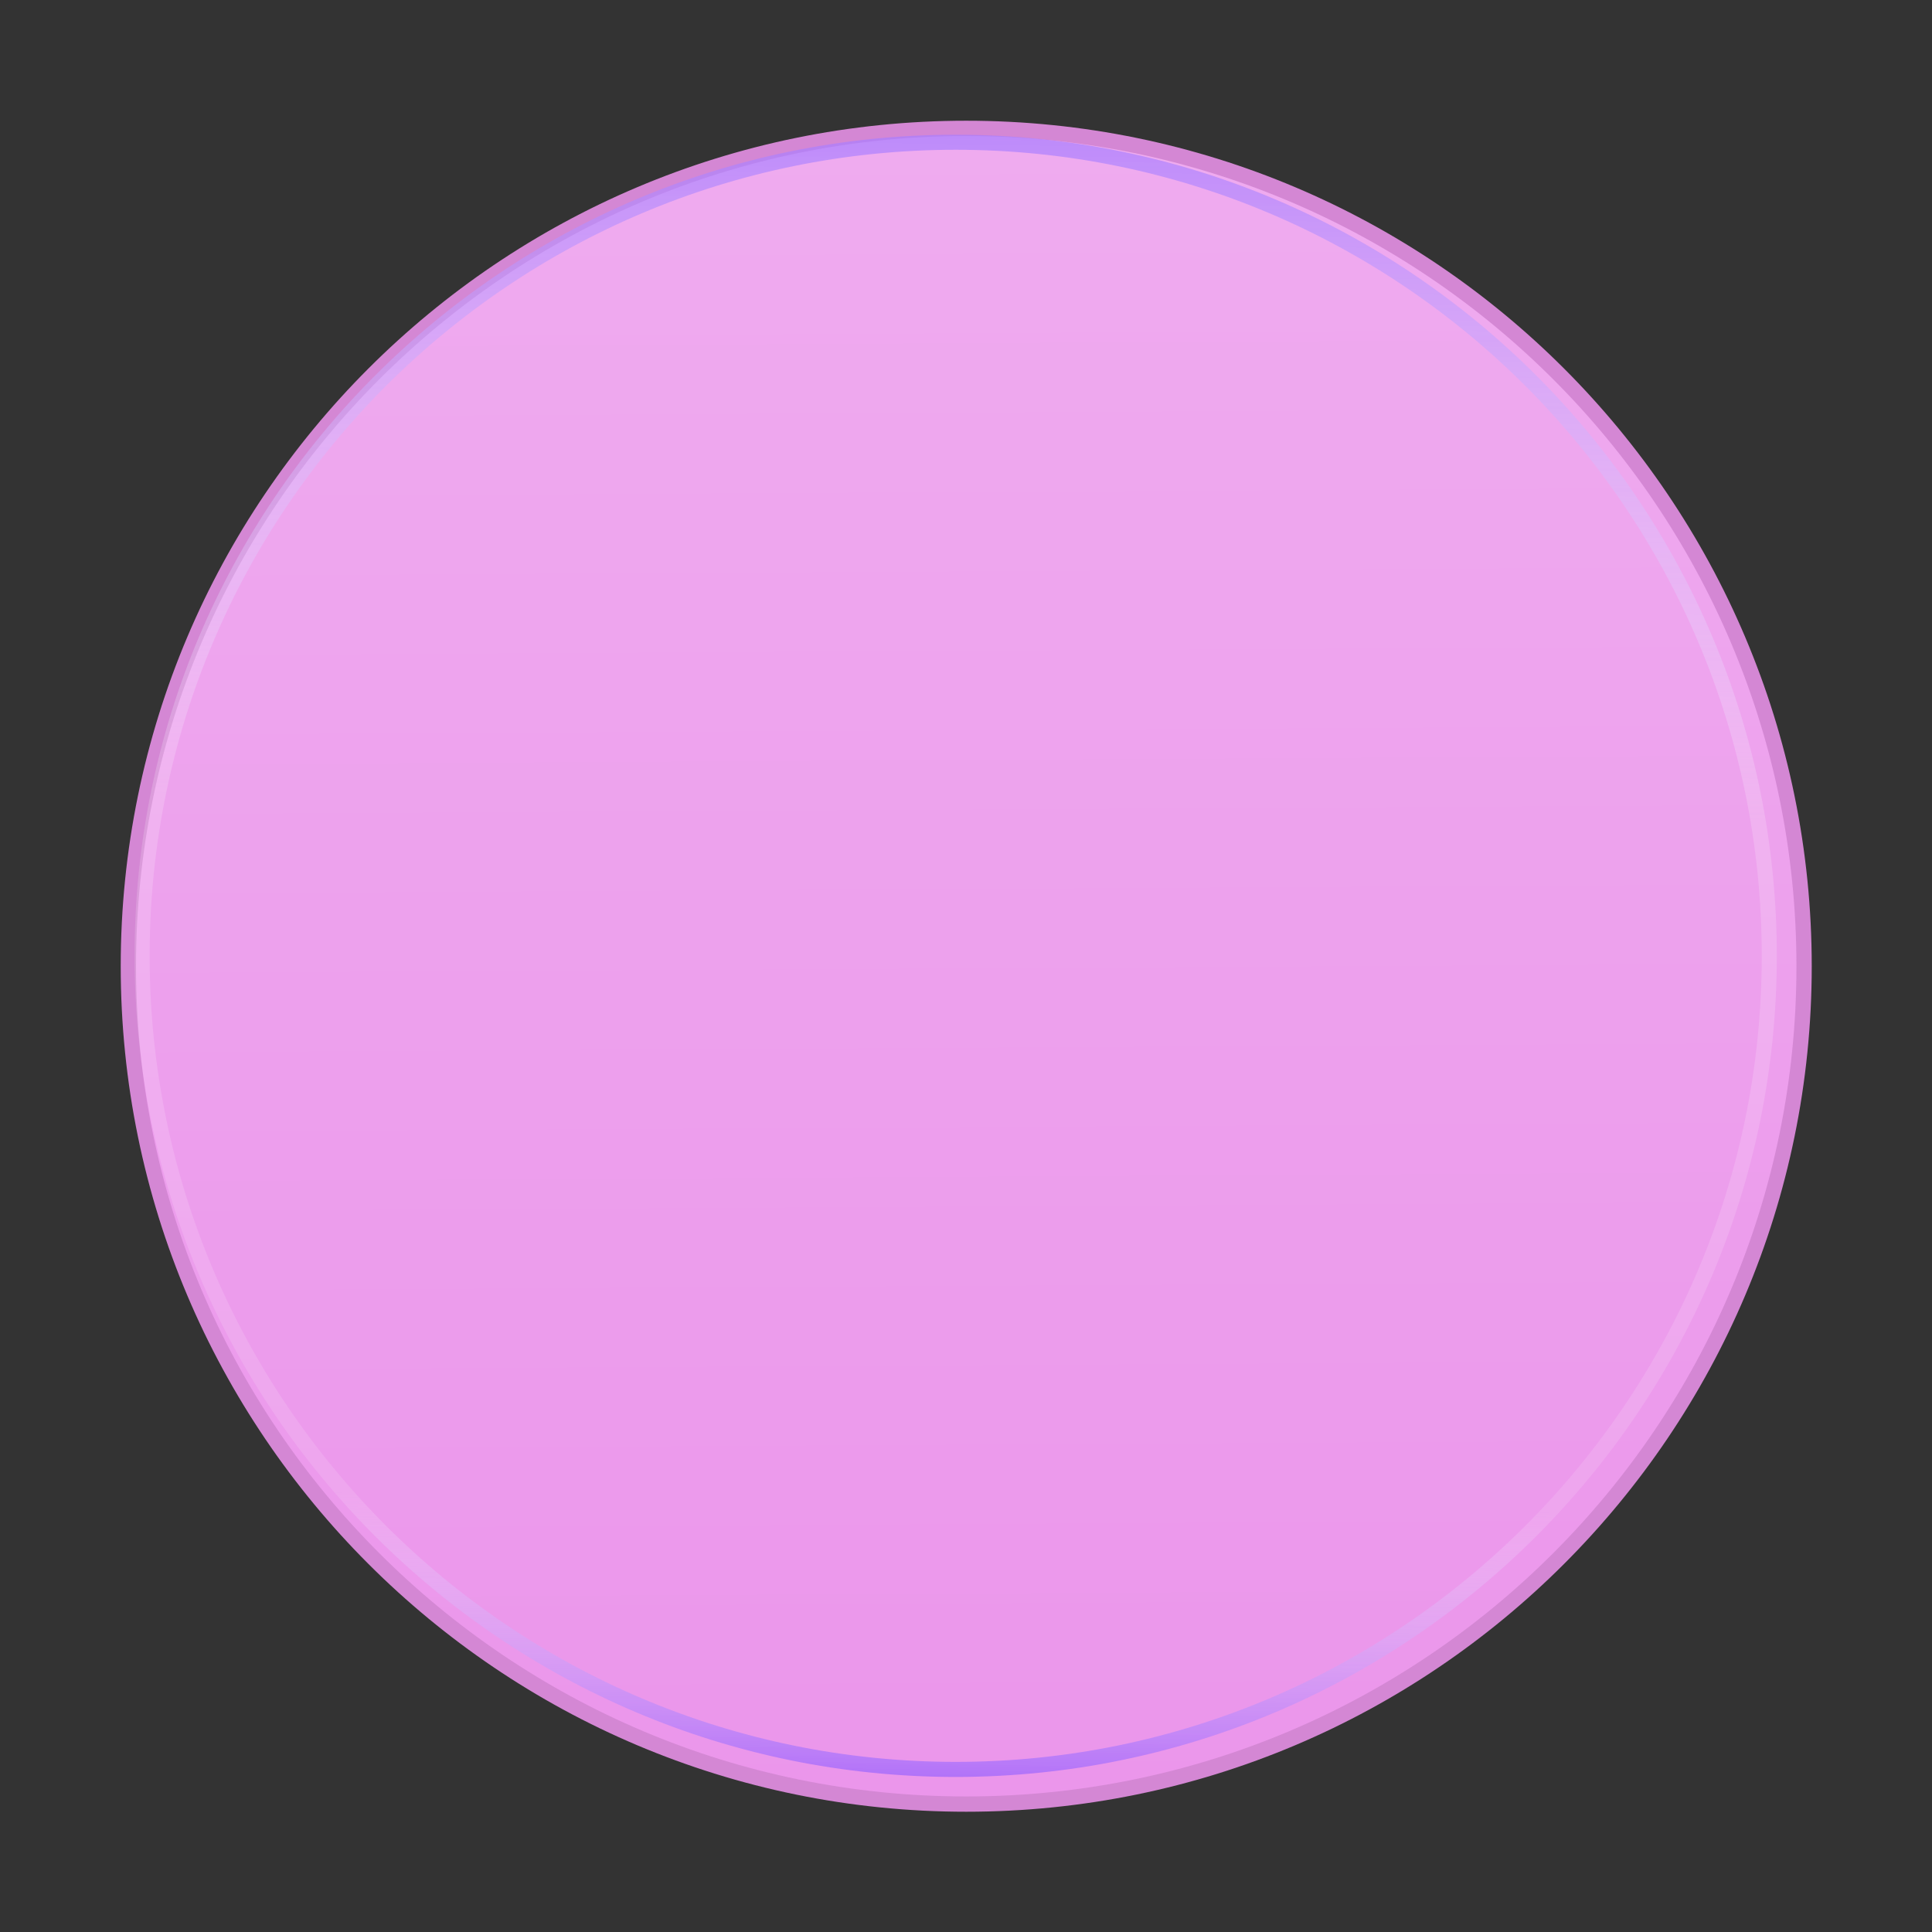 <?xml version="1.0" encoding="UTF-8" standalone="no"?>
<!-- Created with Inkscape (http://www.inkscape.org/) -->

<svg
   xmlns:dc="http://purl.org/dc/elements/1.1/"
   xmlns:cc="http://creativecommons.org/ns#"
   xmlns:rdf="http://www.w3.org/1999/02/22-rdf-syntax-ns#"
   xmlns:svg="http://www.w3.org/2000/svg"
   xmlns="http://www.w3.org/2000/svg"
   xmlns:xlink="http://www.w3.org/1999/xlink"
   xmlns:sodipodi="http://sodipodi.sourceforge.net/DTD/sodipodi-0.dtd"
   xmlns:inkscape="http://www.inkscape.org/namespaces/inkscape"
   width="16"
   height="16"
   viewBox="0 0 4.233 4.233"
   version="1.1"
   id="svg8"
   inkscape:version="0.92.3 (2405546, 2018-03-11)"
   sodipodi:docname="color-44.svg">
  <rect x="0" y="0" width="4.233" height="4.233" fill="#333333" stroke="none"/>
  <defs
     id="defs2">
    <linearGradient
       id="linearGradient996">
      <stop
         offset="0"
         style="stop-color:#a071ff;stop-opacity:1"
         id="stop988" />
      <stop
         offset="0.424"
         style="stop-color:#ffffff;stop-opacity:0.235"
         id="stop990" />
      <stop
         offset="0.821"
         style="stop-color:#ffffff;stop-opacity:0.157"
         id="stop992" />
      <stop
         offset="1"
         style="stop-color:#884dff;stop-opacity:1"
         id="stop994" />
    </linearGradient>
    <linearGradient
       inkscape:collect="always"
       id="linearGradient1201">
      <stop
         style="stop-color:#eb96eb;stop-opacity:1"
         offset="0"
         id="stop1197" />
      <stop
         style="stop-color:#efabef;stop-opacity:1"
         offset="1"
         id="stop1199" />
    </linearGradient>
    <linearGradient
       id="linearGradient4011">
      <stop
         offset="0"
         style="stop-color:#ffffff;stop-opacity:1"
         id="stop4013" />
      <stop
         offset="0.508"
         style="stop-color:#ffffff;stop-opacity:0.235"
         id="stop4015" />
      <stop
         offset="0.835"
         style="stop-color:#ffffff;stop-opacity:0.157"
         id="stop4017" />
      <stop
         offset="1"
         style="stop-color:#ffffff;stop-opacity:0.392"
         id="stop4019" />
    </linearGradient>
    <radialGradient
       r="62.769"
       fy="186.171"
       fx="99.157"
       cy="186.171"
       cx="99.157"
       gradientTransform="matrix(0.182,0,0,0.057,24.217,293.266)"
       gradientUnits="userSpaceOnUse"
       id="radialGradient3163"
       xlink:href="#linearGradient3820-7-2-8-6" />
    <linearGradient
       id="linearGradient3820-7-2-8-6">
      <stop
         offset="0"
         style="stop-color:#3d3d3d;stop-opacity:1"
         id="stop3822-2-6-5-0" />
      <stop
         offset="0.5"
         style="stop-color:#686868;stop-opacity:0.498"
         id="stop3864-8-7-4-1" />
      <stop
         offset="1"
         style="stop-color:#686868;stop-opacity:0"
         id="stop3824-1-2-6-7" />
    </linearGradient>
    <linearGradient
       x1="71.204"
       y1="6.238"
       x2="71.204"
       y2="44.341"
       id="linearGradient12398-3"
       xlink:href="#linearGradient4011"
       gradientUnits="userSpaceOnUse"
       gradientTransform="matrix(0.097,0,0,0.097,-4.86,292.418)" />
    <linearGradient
       x1="2035.165"
       y1="3208.074"
       x2="2035.165"
       y2="3241.997"
       id="linearGradient11527-6-5"
       xlink:href="#linearGradient947-2"
       gradientUnits="userSpaceOnUse"
       gradientTransform="matrix(0.141,0,0,0.105,-284.55,-44.066)" />
    <linearGradient
       id="linearGradient947-2">
      <stop
         offset="0"
         style="stop-color:#ef6464;stop-opacity:1"
         id="stop943-7" />
      <stop
         offset="1"
         style="stop-color:#ed5353;stop-opacity:1"
         id="stop945-0" />
    </linearGradient>
    <linearGradient
       id="linearGradient944"
       inkscape:collect="always">
      <stop
         id="stop940"
         offset="0"
         style="stop-color:#f6234b;stop-opacity:1" />
      <stop
         id="stop942"
         offset="1"
         style="stop-color:#fe123e;stop-opacity:1" />
    </linearGradient>
    <linearGradient
       x1="81.37"
       y1="-161.75"
       x2="81.37"
       gradientUnits="userSpaceOnUse"
       y2="-229.75"
       id="g-9"
       gradientTransform="matrix(1.25,0,0,-1.25,-95.37,-59.909)">
      <stop
         id="stop2725"
         offset="0"
         stop-color="#60d36b" />
      <stop
         id="stop2727"
         offset="1"
         stop-color="#27b43d" />
    </linearGradient>
    <radialGradient
       r="20"
       gradientTransform="matrix(0,16,-13.75,-5.5063e-6,178.58,274.47)"
       cx="-19.78"
       cy="8.26"
       gradientUnits="userSpaceOnUse"
       fx="-22.446"
       id="asc">
      <stop
         id="stop2"
         offset="0"
         stop-color="#ffcd7d" />
      <stop
         id="stop4"
         offset=".262"
         stop-color="#fc8f36" />
      <stop
         id="stop6"
         offset=".705"
         stop-color="#e23a0e" />
      <stop
         id="stop8"
         offset="1"
         stop-color="#ac441f" />
    </radialGradient>
    <radialGradient
       r="62.769"
       gradientTransform="matrix(0.191,0,0,0.06,13.289,288.639)"
       cx="99.157"
       cy="186.17"
       gradientUnits="userSpaceOnUse"
       id="a">
      <stop
         id="stop11"
         offset="0"
         stop-color="#3d3d3d" />
      <stop
         id="stop13"
         offset=".5"
         stop-opacity=".498"
         stop-color="#686868" />
      <stop
         id="stop15"
         offset="1"
         stop-opacity="0"
         stop-color="#686868" />
    </radialGradient>
    <linearGradient
       x1="64.775"
       y1="-49.85"
       gradientTransform="translate(-2.034,73.3)"
       x2="64.034"
       gradientUnits="userSpaceOnUse"
       y2="53.699"
       id="d">
      <stop
         id="stop18"
         offset="0"
         stop-color="#fff" />
      <stop
         id="stop20"
         offset=".408"
         stop-opacity=".235"
         stop-color="#fff" />
      <stop
         id="stop22"
         offset=".841"
         stop-opacity=".157"
         stop-color="#fff" />
      <stop
         id="stop24"
         offset="1"
         stop-opacity=".392"
         stop-color="#fff" />
    </linearGradient>
    <linearGradient
       gradientTransform="translate(0,64)"
       x1="70"
       y1="-33.37"
       x2="70"
       gradientUnits="userSpaceOnUse"
       y2="34"
       id="c">
      <stop
         id="stop27"
         offset="0"
         stop-color="#fff5ef" />
      <stop
         id="stop29"
         offset="1"
         stop-color="#fef8dd" />
    </linearGradient>
    <radialGradient
       id="a-3"
       gradientUnits="userSpaceOnUse"
       cy="4.342"
       cx="32"
       gradientTransform="matrix(0 1.301 -1.301 0 94.036 165.84)"
       r="27.5">
      <stop
         stop-color="#fafafa"
         offset="0"
         id="stop2380" />
      <stop
         stop-color="#e1e1e1"
         offset="1"
         id="stop2382" />
    </radialGradient>
    <radialGradient
       id="radialGradient12065"
       xlink:href="#a-3"
       gradientUnits="userSpaceOnUse"
       cy="-9.084"
       cx="27.484"
       gradientTransform="matrix(3.865 0 1.7084e-7 3.869 -78.822 93.571)"
       r="55.725" />
    <radialGradient
       id="d-6"
       xlink:href="#a-3"
       gradientUnits="userSpaceOnUse"
       cy="-47.109"
       cx="27.391"
       gradientTransform="matrix(2.99,0.008,-0.007,2.776,-54.839,83.435)"
       r="55.725" />
    <linearGradient
       id="f"
       y2="-237.35"
       gradientUnits="userSpaceOnUse"
       x2="81.37"
       gradientTransform="matrix(1.617,0,0,1.617,-248.404,149.008)"
       y1="-154.15"
       x1="81.37">
      <stop
         stop-color="#fff"
         offset="0"
         id="stop2392" />
      <stop
         stop-color="#fff"
         stop-opacity=".235"
         offset=".424"
         id="stop2394" />
      <stop
         stop-color="#fff"
         stop-opacity=".157"
         offset=".821"
         id="stop2396" />
      <stop
         stop-color="#fff"
         stop-opacity=".392"
         offset="1"
         id="stop2398" />
    </linearGradient>
    <linearGradient
       id="e"
       y2="-154.15"
       gradientUnits="userSpaceOnUse"
       x2="81.37"
       gradientTransform="matrix(0.807,0,0,-0.834,-10.932,-339.892)"
       y1="-237.35"
       x1="81.37">
      <stop
         stop-opacity=".322"
         offset="0"
         id="stop2401" />
      <stop
         stop-opacity=".278"
         offset="1"
         id="stop2403" />
    </linearGradient>
    <radialGradient
       id="c-7"
       xlink:href="#a-3"
       gradientUnits="userSpaceOnUse"
       cy="-154.17"
       cx="81.37"
       gradientTransform="matrix(2.391,-1.257125e-8,-1.29325e-8,-2.46,-277.197,-275.267)"
       r="42.272" />
    <radialGradient
       id="b"
       gradientUnits="userSpaceOnUse"
       cy="186.17"
       cx="99.157"
       gradientTransform="matrix(0.687,0,0,0.215,-151.128,158.108)"
       r="62.769">
      <stop
         stop-color="#3d3d3d"
         offset="0"
         id="stop2407" />
      <stop
         stop-color="#686868"
         stop-opacity=".498"
         offset=".5"
         id="stop2409" />
      <stop
         stop-color="#686868"
         stop-opacity="0"
         offset="1"
         id="stop2411" />
    </radialGradient>
    <radialGradient
       id="b-1"
       fx="-9.205"
       gradientUnits="userSpaceOnUse"
       cy="8.26"
       cx="6.563"
       gradientTransform="matrix(-1.1206e-7 3.75 -4.25 -2.503e-7 100.11 -25.612)"
       r="20">
      <stop
         stop-color="#b1e198"
         offset="0"
         id="stop2638" />
      <stop
         stop-color="#71c586"
         offset=".308"
         id="stop2640" />
      <stop
         stop-color="#04a171"
         offset=".654"
         id="stop2642" />
      <stop
         stop-color="#108562"
         offset="1"
         id="stop2644" />
    </radialGradient>
    <radialGradient
       id="a-2"
       gradientUnits="userSpaceOnUse"
       cy="186.17"
       cx="99.157"
       gradientTransform="matrix(1 0 0 .167 0 155.14)"
       r="62.769">
      <stop
         stop-color="#3d3d3d"
         offset="0"
         id="stop2647" />
      <stop
         stop-color="#686868"
         stop-opacity=".498"
         offset=".5"
         id="stop2649" />
      <stop
         stop-color="#686868"
         stop-opacity="0"
         offset="1"
         id="stop2651" />
    </radialGradient>
    <linearGradient
       id="d-7"
       y2="53.699"
       gradientUnits="userSpaceOnUse"
       x2="64.034"
       gradientTransform="translate(-746.27,-29.529)"
       y1="-49.85"
       x1="64.775">
      <stop
         stop-color="#fff"
         offset="0"
         id="stop2654" />
      <stop
         stop-color="#fff"
         stop-opacity=".235"
         offset=".408"
         id="stop2656" />
      <stop
         stop-color="#fff"
         stop-opacity=".157"
         offset=".841"
         id="stop2658" />
      <stop
         stop-color="#fff"
         stop-opacity=".392"
         offset="1"
         id="stop2660" />
    </linearGradient>
    <linearGradient
       id="c-0"
       y2="39"
       gradientUnits="userSpaceOnUse"
       x2="65"
       y1="-36"
       x1="65">
      <stop
         stop-color="#fff"
         offset="0"
         id="stop2663" />
      <stop
         stop-color="#cee7dd"
         offset="1"
         id="stop2665" />
    </linearGradient>
    <linearGradient
       id="linearGradient4246">
      <stop
         id="stop4248"
         style="stop-color:#ffffff;stop-opacity:1"
         offset="0" />
      <stop
         id="stop4250"
         style="stop-color:#ffffff;stop-opacity:0.235"
         offset="0.235" />
      <stop
         id="stop4252"
         style="stop-color:#ffffff;stop-opacity:0.157"
         offset="0.764" />
      <stop
         id="stop4254"
         style="stop-color:#ffffff;stop-opacity:0.392"
         offset="1" />
    </linearGradient>
    <linearGradient
       id="linearGradient3242-7-3-8-9-0-2">
      <stop
         id="stop3244-5-8-5-3-4-4"
         style="stop-color:#eef87e;stop-opacity:1"
         offset="0" />
      <stop
         id="stop3246-9-5-1-2-5-3"
         style="stop-color:#cde34f;stop-opacity:1"
         offset="0.262" />
      <stop
         id="stop3248-7-2-0-84-2-0"
         style="stop-color:#93b723;stop-opacity:1"
         offset="0.661" />
      <stop
         id="stop3250-8-2-8-3-3-4"
         style="stop-color:#5a7e0d;stop-opacity:1"
         offset="1" />
    </linearGradient>
    <radialGradient
       cx="299.448"
       cy="-290.592"
       r="17.153"
       fx="297.45"
       fy="-289.913"
       id="XMLID_2_-8"
       gradientUnits="userSpaceOnUse"
       gradientTransform="matrix(0.823,0.231,0.27,-0.963,-96.227,-315.343)">
      <stop
         id="stop228-2"
         style="stop-color:#000000;stop-opacity:1"
         offset="0" />
      <stop
         id="stop230-7"
         style="stop-color:#000000;stop-opacity:0"
         offset="1" />
    </radialGradient>
    <linearGradient
       id="linearGradient2867-449-88-871-390-598-476-591-434-148-57-177-3-8-6">
      <stop
         id="stop3750-8-9-0"
         style="stop-color:#a4a4a4;stop-opacity:1;"
         offset="0" />
      <stop
         id="stop3752-3-2-8"
         style="stop-color:#969696;stop-opacity:1;"
         offset="0.262" />
      <stop
         id="stop3754-7-2-7"
         style="stop-color:#8e8e8e;stop-opacity:1;"
         offset="0.705" />
      <stop
         id="stop3756-9-3-6"
         style="stop-color:#666666;stop-opacity:1;"
         offset="1" />
    </linearGradient>
    <linearGradient
       x1="71.204"
       y1="6.895"
       x2="71.204"
       y2="44.009"
       id="linearGradient5267"
       xlink:href="#linearGradient4246"
       gradientUnits="userSpaceOnUse"
       gradientTransform="matrix(2.757,0,0,2.757,-133.252,-67.906)" />
    <radialGradient
       cx="18.164"
       cy="8.45"
       r="20"
       fx="8.895"
       fy="8.599"
       id="radialGradient5270"
       xlink:href="#linearGradient3242-7-3-8-9-0-2"
       gradientUnits="userSpaceOnUse"
       gradientTransform="matrix(0,3.503,-3.309,-4.0448548e-8,92.459,-62.015)" />
    <linearGradient
       x1="-1085.959"
       y1="539.41"
       x2="-474.685"
       y2="375.619"
       id="linearGradient5275"
       xlink:href="#XMLID_2_-8"
       gradientUnits="userSpaceOnUse"
       gradientTransform="matrix(0.178,0,0,0.15,216.713,-67.152)" />
    <radialGradient
       cx="15.645"
       cy="8.45"
       r="20"
       fx="-0.123"
       fy="8.45"
       id="radialGradient5279"
       xlink:href="#linearGradient2867-449-88-871-390-598-476-591-434-148-57-177-3-8"
       gradientUnits="userSpaceOnUse"
       gradientTransform="matrix(-1.7030133e-7,2.799,-2.637,-1.9276587e-7,86.78,-49.342)" />
    <radialGradient
       cx="99.157"
       cy="186.171"
       r="62.769"
       fx="99.157"
       fy="186.171"
       id="radialGradient5282"
       xlink:href="#linearGradient3820-7-2-8-6"
       gradientUnits="userSpaceOnUse"
       gradientTransform="matrix(1,0,0,0.167,0,155.142)" />
    <radialGradient
       cx="99.157"
       cy="186.171"
       r="62.769"
       fx="99.157"
       fy="186.171"
       id="radialGradient5015"
       xlink:href="#linearGradient3820-7-2-8-6"
       gradientUnits="userSpaceOnUse"
       gradientTransform="matrix(1,0,0,0.167,0,155.142)" />
    <radialGradient
       cx="15.645"
       cy="8.45"
       r="20"
       fx="-0.223"
       fy="8.45"
       id="radialGradient5007"
       xlink:href="#linearGradient2867-449-88-871-390-598-476-591-434-148-57-177-3-8"
       gradientUnits="userSpaceOnUse"
       gradientTransform="matrix(-9.6613255e-8,1.588,-1.496,-1.0935756e-7,44.64,2.874)" />
    <linearGradient
       id="linearGradient2867-449-88-871-390-598-476-591-434-148-57-177-3-8">
      <stop
         id="stop3750-8-9"
         style="stop-color:#8de53e;stop-opacity:1;"
         offset="0" />
      <stop
         id="stop3752-3-2"
         style="stop-color:#95de55;stop-opacity:1;"
         offset="0.262" />
      <stop
         id="stop3754-7-2"
         style="stop-color:#82de31;stop-opacity:1;"
         offset="0.705" />
      <stop
         id="stop3756-9-3"
         style="stop-color:#60cc00;stop-opacity:1;"
         offset="1" />
    </linearGradient>
    <linearGradient
       inkscape:collect="always"
       xlink:href="#linearGradient4806"
       id="linearGradient3796"
       x1="31.972"
       y1="3.884"
       x2="31.972"
       y2="61.89"
       gradientUnits="userSpaceOnUse" />
    <linearGradient
       id="linearGradient4806">
      <stop
         id="stop4808"
         style="stop-color:#ffffff;stop-opacity:1"
         offset="0" />
      <stop
         id="stop4810"
         style="stop-color:#ffffff;stop-opacity:0.235"
         offset="0.424" />
      <stop
         id="stop4812"
         style="stop-color:#ffffff;stop-opacity:0.157"
         offset="0.821" />
      <stop
         id="stop4814"
         style="stop-color:#ffffff;stop-opacity:0.392"
         offset="1" />
    </linearGradient>
    <radialGradient
       id="b-6"
       fx="-22.446"
       gradientUnits="userSpaceOnUse"
       cy="8.26"
       cx="-19.78"
       gradientTransform="matrix(0,16,-13.75,-5.5063e-6,27.385,278.54)"
       r="20">
      <stop
         stop-color="#ffcd7d"
         offset="0"
         id="stop1131" />
      <stop
         stop-color="#fc8f36"
         offset=".262"
         id="stop1133" />
      <stop
         stop-color="#e23a0e"
         offset=".705"
         id="stop1135" />
      <stop
         stop-color="#ac441f"
         offset="1"
         id="stop1137" />
    </radialGradient>
    <radialGradient
       id="a-7"
       gradientUnits="userSpaceOnUse"
       cy="186.17"
       cx="99.157"
       gradientTransform="matrix(0.687,0,0,0.215,-750.292,-24.455)"
       r="62.769">
      <stop
         stop-color="#3d3d3d"
         offset="0"
         id="stop1140" />
      <stop
         stop-color="#686868"
         stop-opacity=".498"
         offset=".5"
         id="stop1142" />
      <stop
         stop-color="#686868"
         stop-opacity="0"
         offset="1"
         id="stop1144" />
    </radialGradient>
    <linearGradient
       gradientTransform="translate(-659.575,52.118)"
       id="c-3"
       y2="34"
       gradientUnits="userSpaceOnUse"
       x2="70"
       y1="-33.37"
       x1="70">
      <stop
         stop-color="#fff5ef"
         offset="0"
         id="stop1156" />
      <stop
         stop-color="#fef8dd"
         offset="1"
         id="stop1158" />
    </linearGradient>
    <linearGradient
       gradientTransform="matrix(0.434,0,0,0.436,-38.09,273.281)"
       gradientUnits="userSpaceOnUse"
       xlink:href="#linearGradient5803"
       id="linearGradient5228-5"
       y2="54.78"
       x2="167.983"
       y1="8.508"
       x1="167.983" />
    <linearGradient
       id="linearGradient5803">
      <stop
         offset="0"
         style="stop-color:#fff5ef;stop-opacity:1"
         id="stop5805" />
      <stop
         offset="1"
         style="stop-color:#fef8dd;stop-opacity:1"
         id="stop5807" />
    </linearGradient>
    <linearGradient
       gradientUnits="userSpaceOnUse"
       y2="7.702"
       x2="63.725"
       y1="118.398"
       x1="64.346"
       id="linearGradient946"
       xlink:href="#linearGradient944"
       inkscape:collect="always" />
    <clipPath
       id="clipPath983"
       clipPathUnits="userSpaceOnUse">
      <path
         inkscape:connector-curvature="0"
         id="path985"
         d="m 63.725,7.702 c -30.081,0 -54.517,24.436 -54.517,54.517 0,30.081 24.436,54.517 54.517,54.517 30.081,0 54.517,-24.436 54.517,-54.517 0,-30.081 -24.436,-54.517 -54.517,-54.517 z"
         style="color:#000000;opacity:1;fill:url(#linearGradient946);fill-opacity:1;stroke:none;stroke-width:1.048;stroke-opacity:1" />
    </clipPath>
    <linearGradient
       gradientUnits="userSpaceOnUse"
       y2="119.108"
       x2="64.296"
       y1="3.737"
       x1="66.219"
       id="linearGradient995"
       xlink:href="#linearGradient996"
       inkscape:collect="always" />
    <linearGradient
       inkscape:collect="always"
       xlink:href="#linearGradient1201"
       id="linearGradient1178"
       gradientUnits="userSpaceOnUse"
       x1="64.346"
       y1="118.398"
       x2="63.725"
       y2="7.702"
       gradientTransform="matrix(0.033,0,0,0.033,-0.009,292.808)" />
  </defs>
  <sodipodi:namedview
     id="base"
     pagecolor="#ffffff"
     bordercolor="#666666"
     borderopacity="1.0"
     inkscape:pageopacity="0.0"
     inkscape:pageshadow="2"
     inkscape:zoom="32.625"
     inkscape:cx="2.8505747"
     inkscape:cy="8"
     inkscape:document-units="mm"
     inkscape:current-layer="layer1"
     showgrid="false"
     units="px"
     inkscape:window-width="1366"
     inkscape:window-height="705"
     inkscape:window-x="0"
     inkscape:window-y="30"
     inkscape:window-maximized="1"
     showguides="false" />
  <g
     inkscape:label="Capa 1"
     inkscape:groupmode="layer"
     id="layer1"
     transform="translate(0,-292.767)">
    <g
       id="layer1-5"
       inkscape:label="Layer 1"
       style="display:none"
       transform="matrix(0.265,0,0,0.265,15.436,271.462)">
      <rect
         style="opacity:1;fill:#bdbdbd;fill-opacity:1;stroke:none;stroke-width:2.513;stroke-linecap:round;stroke-linejoin:round;stroke-miterlimit:4;stroke-dasharray:none;stroke-opacity:1"
         id="rect934"
         width="128"
         height="128"
         x="0"
         y="0" />
    </g>
    <path
       inkscape:connector-curvature="0"
       id="path961"
       d="m 2.117,293.065 c -1.004,0 -1.819,0.815 -1.819,1.819 0,1.004 0.815,1.819 1.819,1.819 1.004,0 1.819,-0.815 1.819,-1.819 0,-1.004 -0.815,-1.819 -1.819,-1.819 z"
       style="color:#000000;opacity:1;fill:none;fill-opacity:1;stroke:#d487d4;stroke-width:0.067;stroke-miterlimit:4;stroke-dasharray:none;stroke-opacity:1" />
    <path
       style="color:#000000;opacity:1;fill:url(#linearGradient1178);fill-opacity:1;stroke:none;stroke-width:0.035;stroke-opacity:1"
       d="m 2.117,293.065 c -1.004,0 -1.819,0.815 -1.819,1.819 0,1.004 0.815,1.819 1.819,1.819 1.004,0 1.819,-0.815 1.819,-1.819 0,-1.004 -0.815,-1.819 -1.819,-1.819 z"
       id="path36"
       inkscape:connector-curvature="0" />
    <path
       clip-path="url(#clipPath983)"
       style="color:#000000;opacity:1;fill:none;fill-opacity:1;stroke:url(#linearGradient995);stroke-width:2;stroke-miterlimit:4;stroke-dasharray:none;stroke-opacity:0.742"
       d="m 63.725,7.702 c -30.081,0 -54.517,24.436 -54.517,54.517 0,30.081 24.436,54.517 54.517,54.517 30.081,0 54.517,-24.436 54.517,-54.517 0,-30.081 -24.436,-54.517 -54.517,-54.517 z"
       id="path973"
       inkscape:connector-curvature="0"
       transform="matrix(0.033,0,0,0.033,-0.009,292.808)" />
  </g>
</svg>

